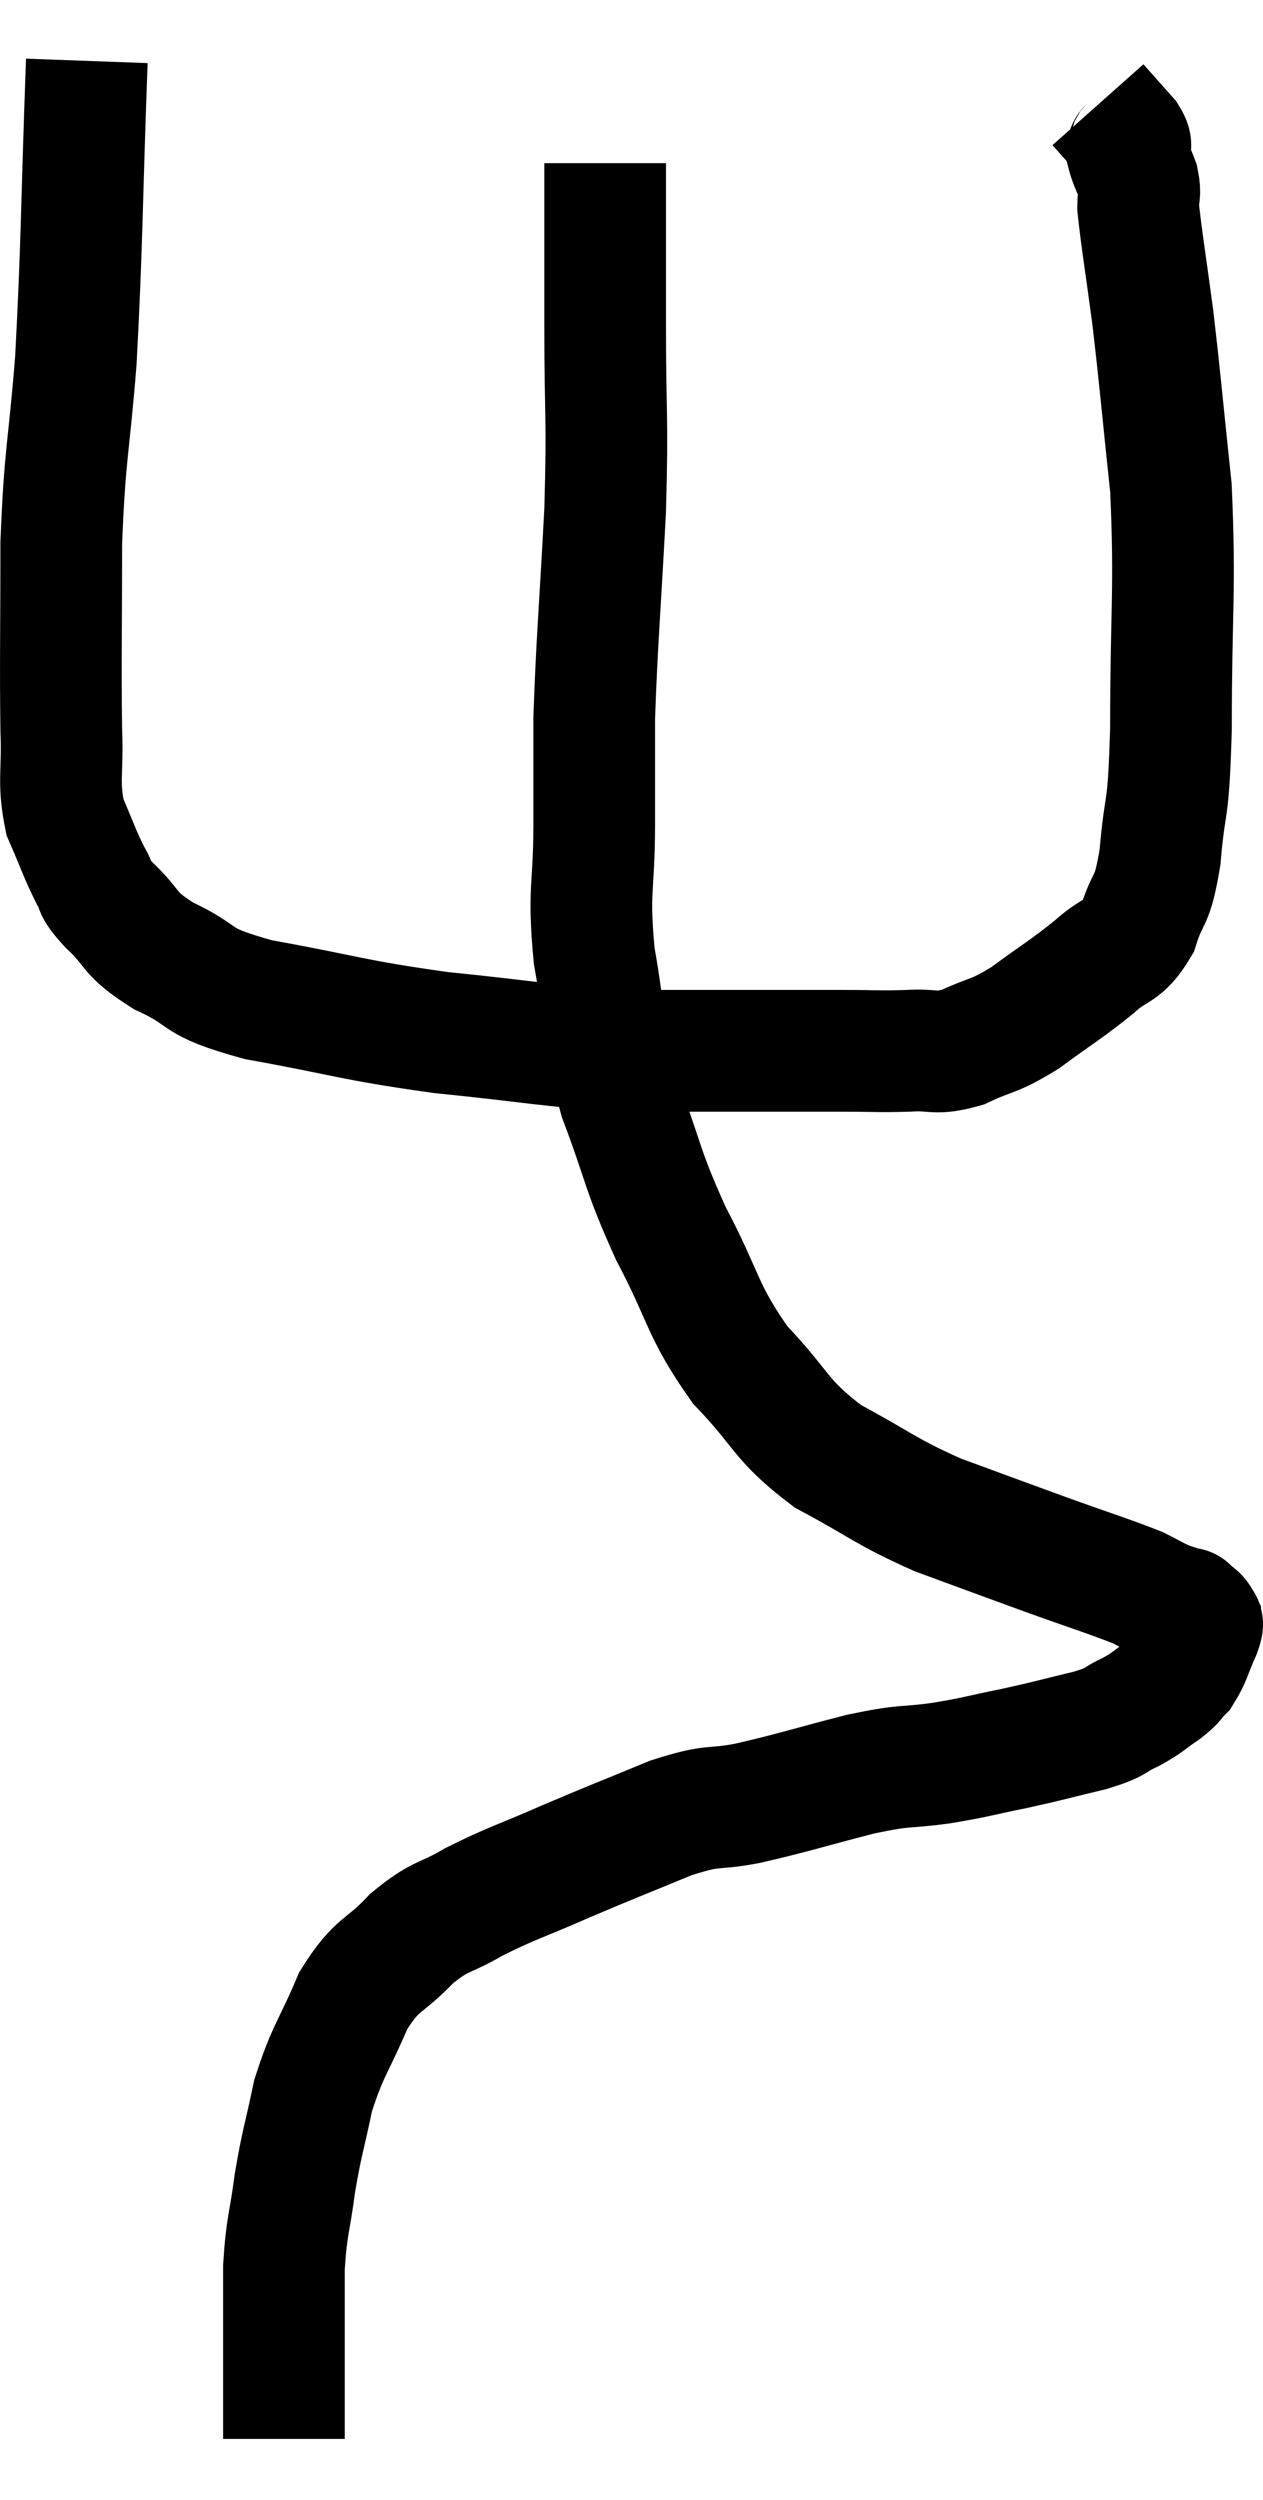 <svg xmlns="http://www.w3.org/2000/svg" viewBox="11.893 4.82 20.76 41.06" width="20.76" height="41.06"><path d="M 13.32 5.82 C 13.23 8.28, 13.245 8.76, 13.14 10.74 C 13.02 12.24, 12.96 12.225, 12.9 13.74 C 12.9 15.27, 12.885 15.675, 12.9 16.8 C 12.93 17.52, 12.84 17.64, 12.96 18.24 C 13.17 18.72, 13.2 18.84, 13.38 19.2 C 13.53 19.44, 13.38 19.35, 13.68 19.68 C 14.13 20.1, 13.965 20.13, 14.58 20.52 C 15.36 20.88, 15 20.925, 16.14 21.24 C 17.64 21.51, 17.64 21.57, 19.14 21.78 C 20.64 21.93, 20.895 22.005, 22.14 22.08 C 23.13 22.08, 23.22 22.08, 24.12 22.08 C 24.93 22.08, 25.065 22.08, 25.74 22.08 C 26.28 22.08, 26.325 22.095, 26.82 22.08 C 27.27 22.05, 27.24 22.155, 27.72 22.02 C 28.23 21.78, 28.2 21.87, 28.74 21.54 C 29.31 21.12, 29.415 21.075, 29.88 20.7 C 30.24 20.37, 30.33 20.49, 30.6 20.04 C 30.78 19.47, 30.825 19.71, 30.96 18.9 C 31.05 17.85, 31.095 18.315, 31.14 16.8 C 31.14 14.82, 31.215 14.535, 31.14 12.84 C 30.99 11.43, 30.975 11.175, 30.84 10.02 C 30.72 9.12, 30.66 8.775, 30.6 8.22 C 30.6 8.01, 30.645 8.025, 30.6 7.8 C 30.51 7.56, 30.465 7.5, 30.42 7.32 C 30.42 7.2, 30.54 7.275, 30.42 7.08 L 29.94 6.54" fill="none" stroke="black" stroke-width="2"></path><path d="M 21.84 7.5 C 21.84 8.85, 21.84 8.775, 21.84 10.2 C 21.84 11.7, 21.885 11.595, 21.84 13.2 C 21.75 14.91, 21.705 15.33, 21.66 16.62 C 21.66 17.49, 21.66 17.385, 21.66 18.36 C 21.66 19.44, 21.555 19.395, 21.66 20.52 C 21.87 21.69, 21.765 21.72, 22.08 22.86 C 22.5 23.97, 22.425 23.985, 22.92 25.08 C 23.49 26.16, 23.415 26.325, 24.06 27.24 C 24.78 27.99, 24.69 28.125, 25.5 28.74 C 26.4 29.22, 26.4 29.295, 27.3 29.7 C 28.2 30.03, 28.275 30.06, 29.1 30.36 C 29.85 30.63, 30.105 30.705, 30.6 30.9 C 30.84 31.02, 30.87 31.05, 31.08 31.14 C 31.26 31.2, 31.35 31.23, 31.44 31.26 C 31.44 31.26, 31.395 31.215, 31.44 31.26 C 31.53 31.35, 31.575 31.35, 31.62 31.44 C 31.62 31.53, 31.695 31.41, 31.62 31.62 C 31.47 31.95, 31.47 32.04, 31.32 32.28 C 31.17 32.43, 31.23 32.415, 31.02 32.58 C 30.75 32.76, 30.78 32.775, 30.48 32.94 C 30.15 33.09, 30.3 33.09, 29.82 33.24 C 29.19 33.39, 29.175 33.405, 28.56 33.54 C 27.96 33.66, 27.99 33.675, 27.36 33.78 C 26.7 33.87, 26.835 33.795, 26.04 33.96 C 25.11 34.2, 24.96 34.26, 24.18 34.44 C 23.55 34.56, 23.67 34.44, 22.92 34.68 C 22.05 35.04, 21.99 35.055, 21.18 35.4 C 20.43 35.73, 20.31 35.745, 19.68 36.06 C 19.17 36.36, 19.155 36.255, 18.66 36.66 C 18.18 37.17, 18.105 37.035, 17.7 37.68 C 17.37 38.46, 17.28 38.49, 17.04 39.24 C 16.89 39.96, 16.86 39.975, 16.74 40.68 C 16.65 41.37, 16.605 41.355, 16.56 42.06 C 16.56 42.78, 16.56 42.87, 16.56 43.5 C 16.56 44.04, 16.56 44.28, 16.56 44.58 C 16.56 44.64, 16.56 44.625, 16.56 44.7 C 16.56 44.79, 16.56 44.835, 16.56 44.88 L 16.56 44.88" fill="none" stroke="black" stroke-width="2"></path></svg>